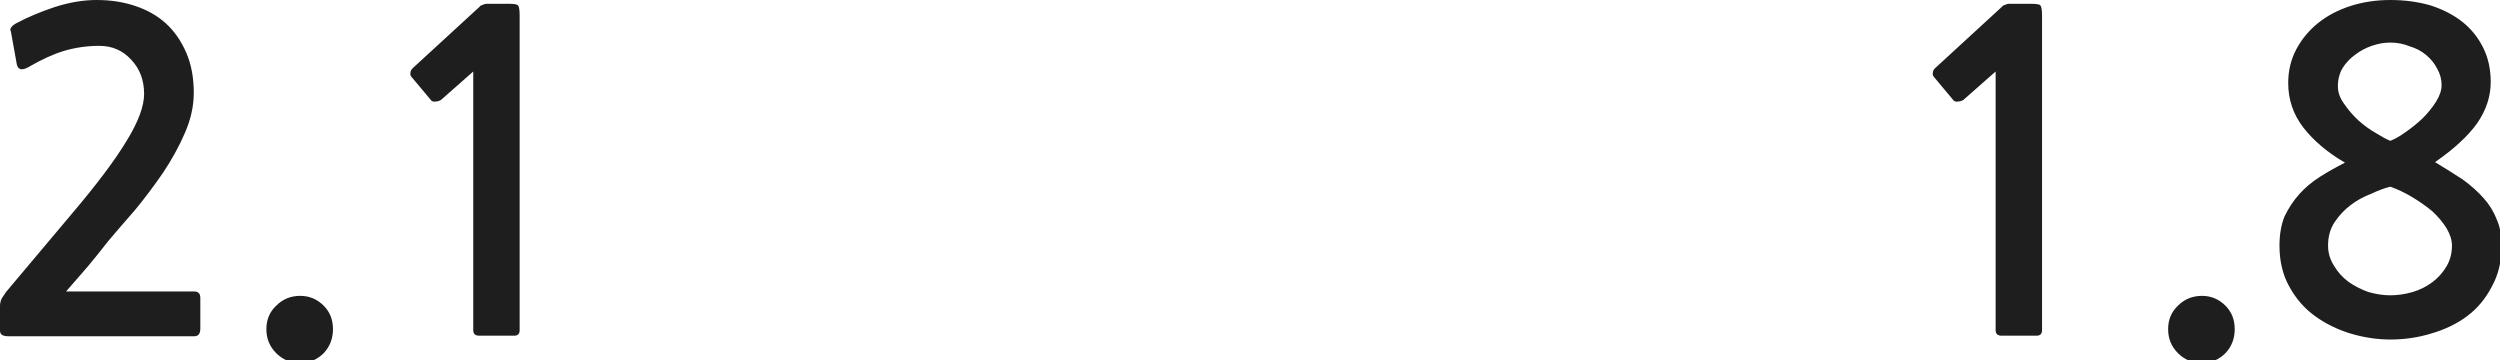 
<svg xmlns="http://www.w3.org/2000/svg" version="1.1" xmlns:xlink="http://www.w3.org/1999/xlink" preserveAspectRatio="none" x="0px" y="0px" width="229px" height="33px" viewBox="0 0 229 33">
<defs>
<g id="Layer0_0_FILL">
<path fill="#1E1E1E" stroke="none" d="
M 27.5 33.25
Q 28.75 33.25 29.65 32.35 30.5 31.45 30.5 30.15 30.5 28.85 29.65 28 28.75 27.1 27.5 27.1 26.2 27.1 25.3 28 24.4 28.85 24.4 30.15 24.4 31.45 25.3 32.35 26.2 33.25 27.5 33.25
M 15.2 2.15
Q 14.05 1.1 12.4 0.55 10.8 0 8.85 0 7 0 5 0.65 3.05 1.3 1.55 2.1 1.15 2.3 1 2.55 0.9 2.7 1 2.9
L 1.55 5.95
Q 1.65 6.3 1.95 6.35 2.25 6.35 2.6 6.15 4.4 5.1 5.9 4.65 7.45 4.2 9.1 4.2 10.85 4.2 12 5.45 13.2 6.7 13.2 8.6 13.2 10.3 11.6 12.9 10 15.55 6.65 19.5
L 0.55 26.75
Q 0.35 27.05 0.15 27.35 0 27.7 0 28
L 0 30.3
Q 0 30.8 0.75 30.8
L 17.8 30.8
Q 18.35 30.8 18.35 30.1
L 18.35 27.3
Q 18.35 26.7 17.8 26.7
L 6.05 26.7
Q 7.05 25.55 8.05 24.4 9.05 23.2 9.9 22.1 11 20.8 12.4 19.2 13.75 17.55 14.95 15.8 16.15 14 16.95 12.15 17.75 10.3 17.75 8.5 17.75 6.4 17.05 4.8 16.35 3.2 15.2 2.15
M 44.2 0.45
Q 44 0.5 43.95 0.6
L 37.8 6.25
Q 37.6 6.45 37.6 6.65 37.55 6.9 37.7 7.05
L 39.5 9.2
Q 39.65 9.35 39.9 9.3 40.15 9.3 40.4 9.15
L 43.35 6.55 43.35 30.25
Q 43.35 30.75 43.9 30.75
L 47.1 30.75
Q 47.6 30.75 47.6 30.25
L 47.6 1.45
Q 47.6 0.65 47.45 0.5 47.35 0.35 46.65 0.35
L 44.55 0.35
Q 44.4 0.35 44.2 0.45
M 187.05 1.45
Q 187.05 0.65 186.9 0.5 186.8 0.35 186.1 0.35
L 184 0.35
Q 183.85 0.35 183.65 0.45 183.45 0.5 183.4 0.6
L 177.25 6.25
Q 177.05 6.45 177.05 6.65 177 6.9 177.15 7.05
L 178.95 9.2
Q 179.1 9.35 179.35 9.3 179.6 9.3 179.85 9.15
L 182.8 6.55 182.8 30.25
Q 182.8 30.75 183.35 30.75
L 186.55 30.75
Q 187.05 30.75 187.05 30.25
L 187.05 1.45
M 204.7 30.15
Q 204.7 28.85 203.85 28 202.95 27.1 201.7 27.1 200.4 27.1 199.5 28 198.6 28.85 198.6 30.15 198.6 31.45 199.5 32.35 200.4 33.25 201.7 33.25 202.95 33.25 203.85 32.35 204.7 31.45 204.7 30.15
M 226.9 11.3
Q 228.15 9.5 228.15 7.5 228.15 5.75 227.45 4.35 226.75 2.95 225.55 2 224.35 1.05 222.65 0.5 220.95 0 218.95 0 217 0 215.3 0.55 213.6 1.1 212.35 2.1 211.1 3.1 210.35 4.5 209.6 5.9 209.6 7.6 209.6 9.9 211 11.7 212.4 13.5 214.8 14.9 213.6 15.5 212.5 16.2 211.4 16.9 210.6 17.8 209.8 18.7 209.25 19.85 208.8 21 208.8 22.5 208.8 24.65 209.7 26.25 210.6 27.9 212.05 28.95 213.5 30 215.3 30.55 217.15 31.1 218.95 31.1 220.9 31.1 222.7 30.55 224.6 30 226 28.95 227.4 27.9 228.25 26.25 229.15 24.65 229.15 22.5 229.15 21.1 228.7 20.1 228.3 19.05 227.5 18.15 226.7 17.25 225.6 16.45 224.45 15.7 223.05 14.85 225.65 13.05 226.9 11.3
M 223.25 6.3
Q 223.65 7 223.65 7.8 223.65 8.5 223.15 9.3 222.65 10.1 221.9 10.85 221.15 11.55 220.35 12.1 219.6 12.65 218.95 12.9 218.45 12.7 217.65 12.2 216.85 11.75 216.05 11.05 215.3 10.35 214.75 9.55 214.15 8.75 214.15 7.9 214.15 6.95 214.6 6.2 215.05 5.5 215.75 5 216.4 4.5 217.25 4.2 218.1 3.9 218.95 3.9 219.9 3.9 220.75 4.25 221.6 4.5 222.25 5.05 222.9 5.6 223.25 6.3
M 222.8 19.35
Q 223.6 20.1 224.1 20.9 224.6 21.75 224.6 22.5 224.6 23.55 224.1 24.4 223.6 25.25 222.8 25.85 222 26.45 221 26.75 219.95 27.05 218.95 27.05 218 27.05 216.95 26.75 215.95 26.4 215.1 25.8 214.3 25.2 213.8 24.35 213.25 23.5 213.25 22.5 213.25 21.25 213.85 20.35 214.45 19.45 215.3 18.8 216.15 18.15 217.2 17.75 218.15 17.3 218.95 17.1 219.95 17.45 220.95 18.05 221.95 18.65 222.8 19.35 Z"/>
</g>
</defs>

<g transform="matrix( 1, 0, 0, 1, 0,0) ">
<use xlink:href="#Layer0_0_FILL"/>
</g>
</svg>
